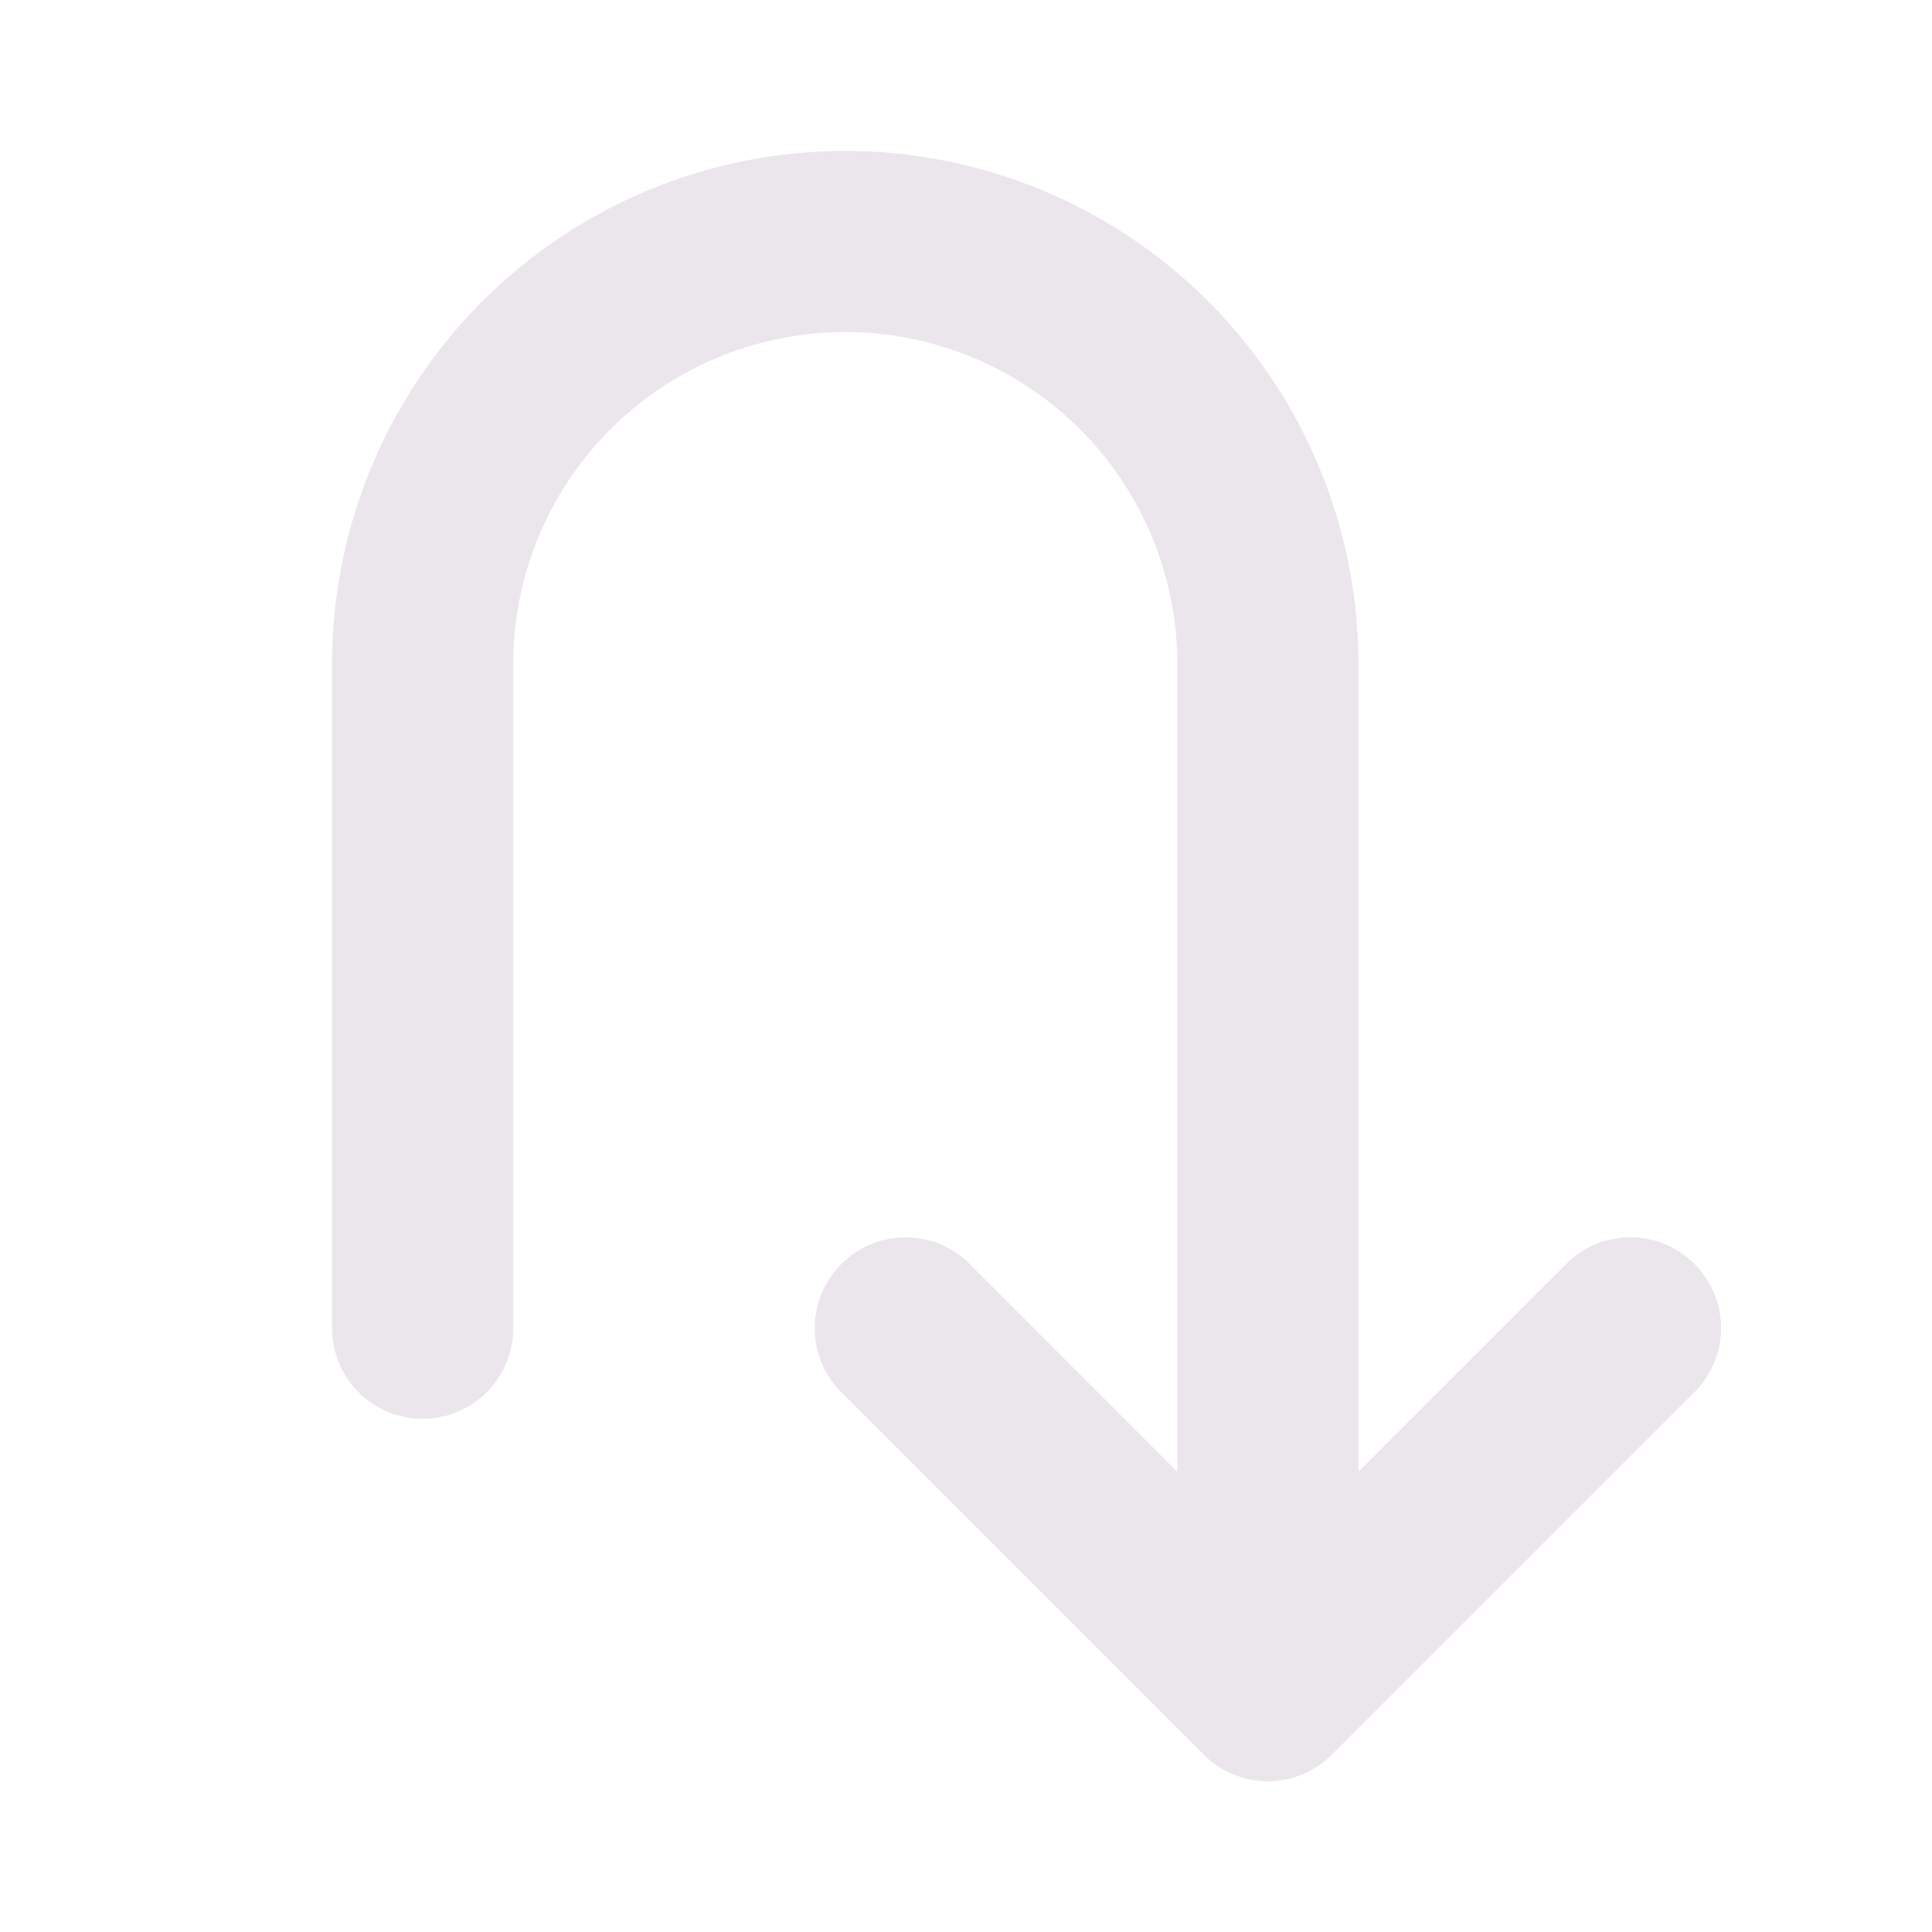 <svg xmlns="http://www.w3.org/2000/svg" width="24" height="24" viewBox="0 0 24 24">
  <path fill="#EBE6EB" d="m21.046 17.296-4.5 4.5a1.125 1.125 0 0 1-1.594 0l-4.5-4.5a1.124 1.124 0 0 1 0-1.594 1.125 1.125 0 0 1 1.594 0l2.579 2.58V8.25a4.125 4.125 0 0 0-8.25 0v8.25a1.125 1.125 0 0 1-2.25 0V8.25a6.375 6.375 0 0 1 12.75 0v10.031l2.58-2.58a1.124 1.124 0 0 1 1.593 0 1.124 1.124 0 0 1 0 1.594h-.002Z"/>
</svg>
